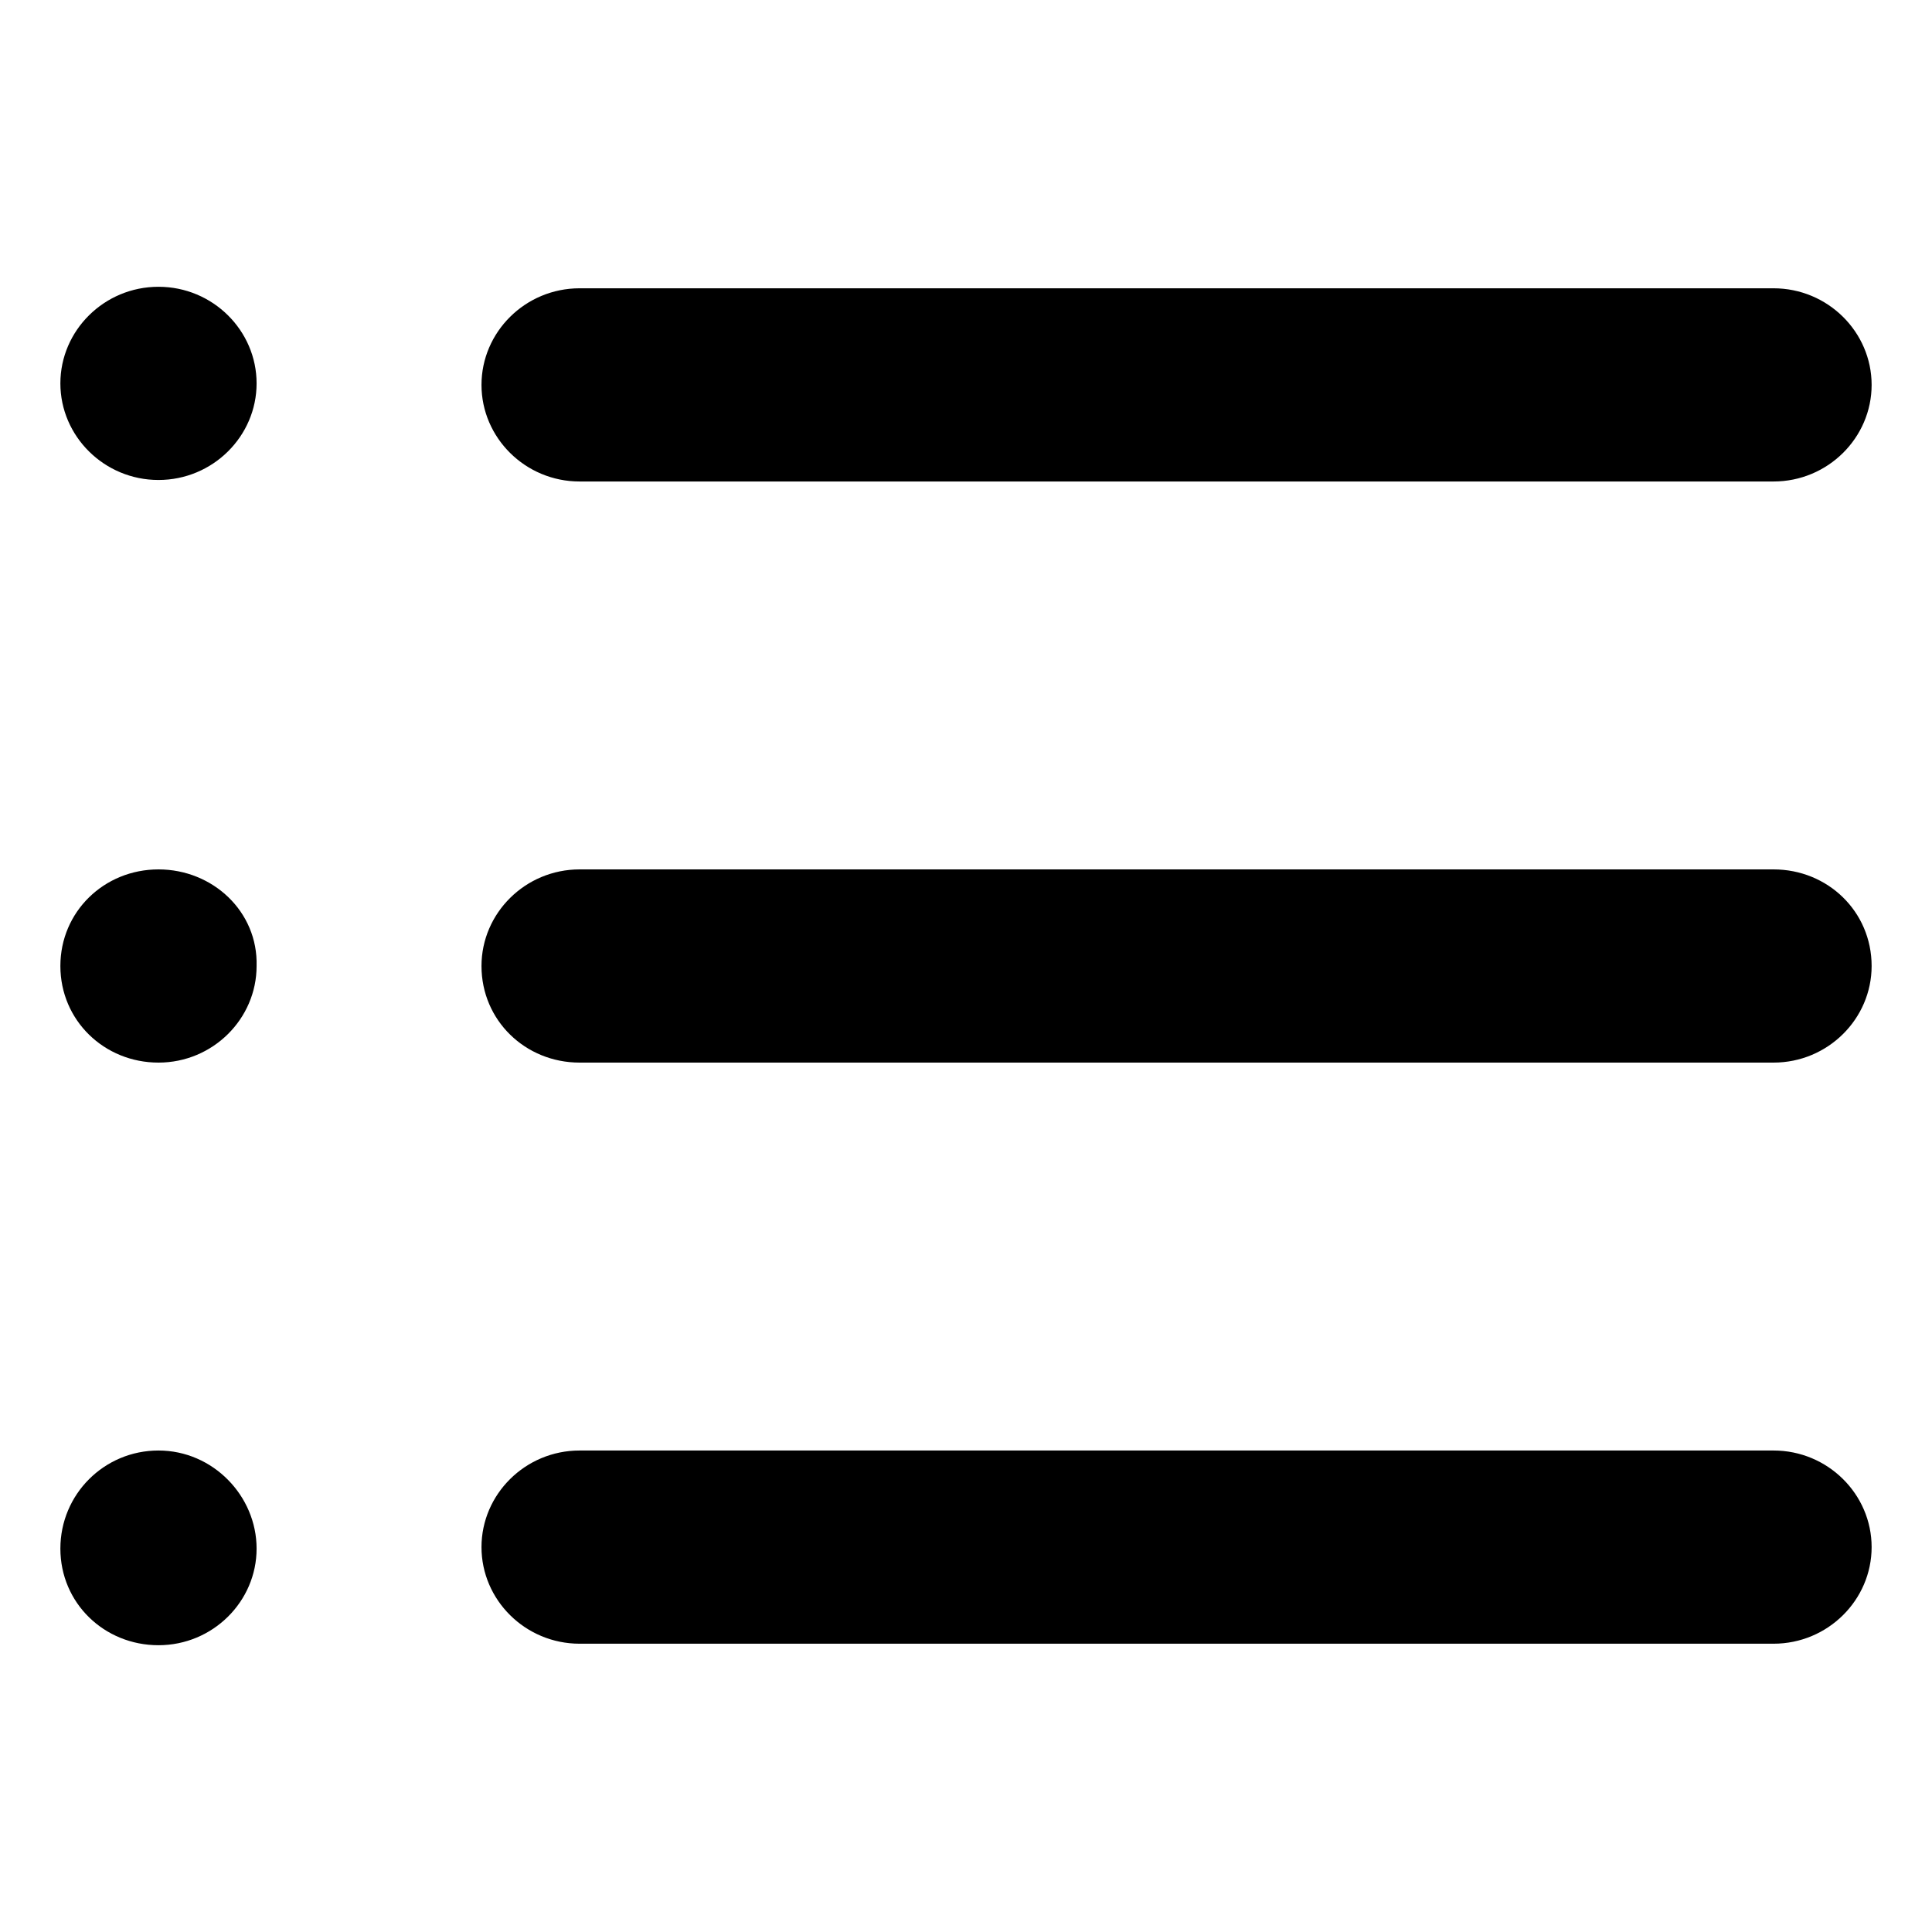 <?xml version="1.0" encoding="utf-8"?>
<!-- Generator: Adobe Illustrator 21.0.0, SVG Export Plug-In . SVG Version: 6.00 Build 0)  -->
<svg version="1.1" id="图层_1" xmlns="http://www.w3.org/2000/svg" xmlns:xlink="http://www.w3.org/1999/xlink" x="0px" y="0px"
	 viewBox="0 0 128 128" style="enable-background:new 0 0 128 128;" xml:space="preserve">
<path d="M117.5,57.6H38.4c-3.6,0-6.5,2.9-6.5,6.4c0,3.6,2.9,6.4,6.5,6.4h79.1c3.6,0,6.5-2.9,6.5-6.4C124,60.4,121.1,57.6,117.5,57.6
	 M117.5,96.1H38.4c-3.6,0-6.5,2.9-6.5,6.4s2.9,6.4,6.5,6.4h79.1c3.6,0,6.5-2.9,6.5-6.4S121.1,96.1,117.5,96.1 M10.5,19
	C6.9,19,4,21.9,4,25.4s2.9,6.4,6.5,6.4s6.5-2.9,6.5-6.4S14.1,19,10.5,19 M38.4,31.9h79.1c3.6,0,6.5-2.9,6.5-6.4s-2.9-6.4-6.5-6.4
	H38.4c-3.6,0-6.5,2.9-6.5,6.4S34.8,31.9,38.4,31.9 M10.5,57.6C6.9,57.6,4,60.4,4,64c0,3.6,2.9,6.4,6.5,6.4s6.5-2.9,6.5-6.4
	C17.1,60.4,14.1,57.6,10.5,57.6 M10.5,96.1C6.9,96.1,4,99,4,102.6s2.9,6.4,6.5,6.4s6.5-2.9,6.5-6.4S14.1,96.1,10.5,96.1"/>
</svg>
